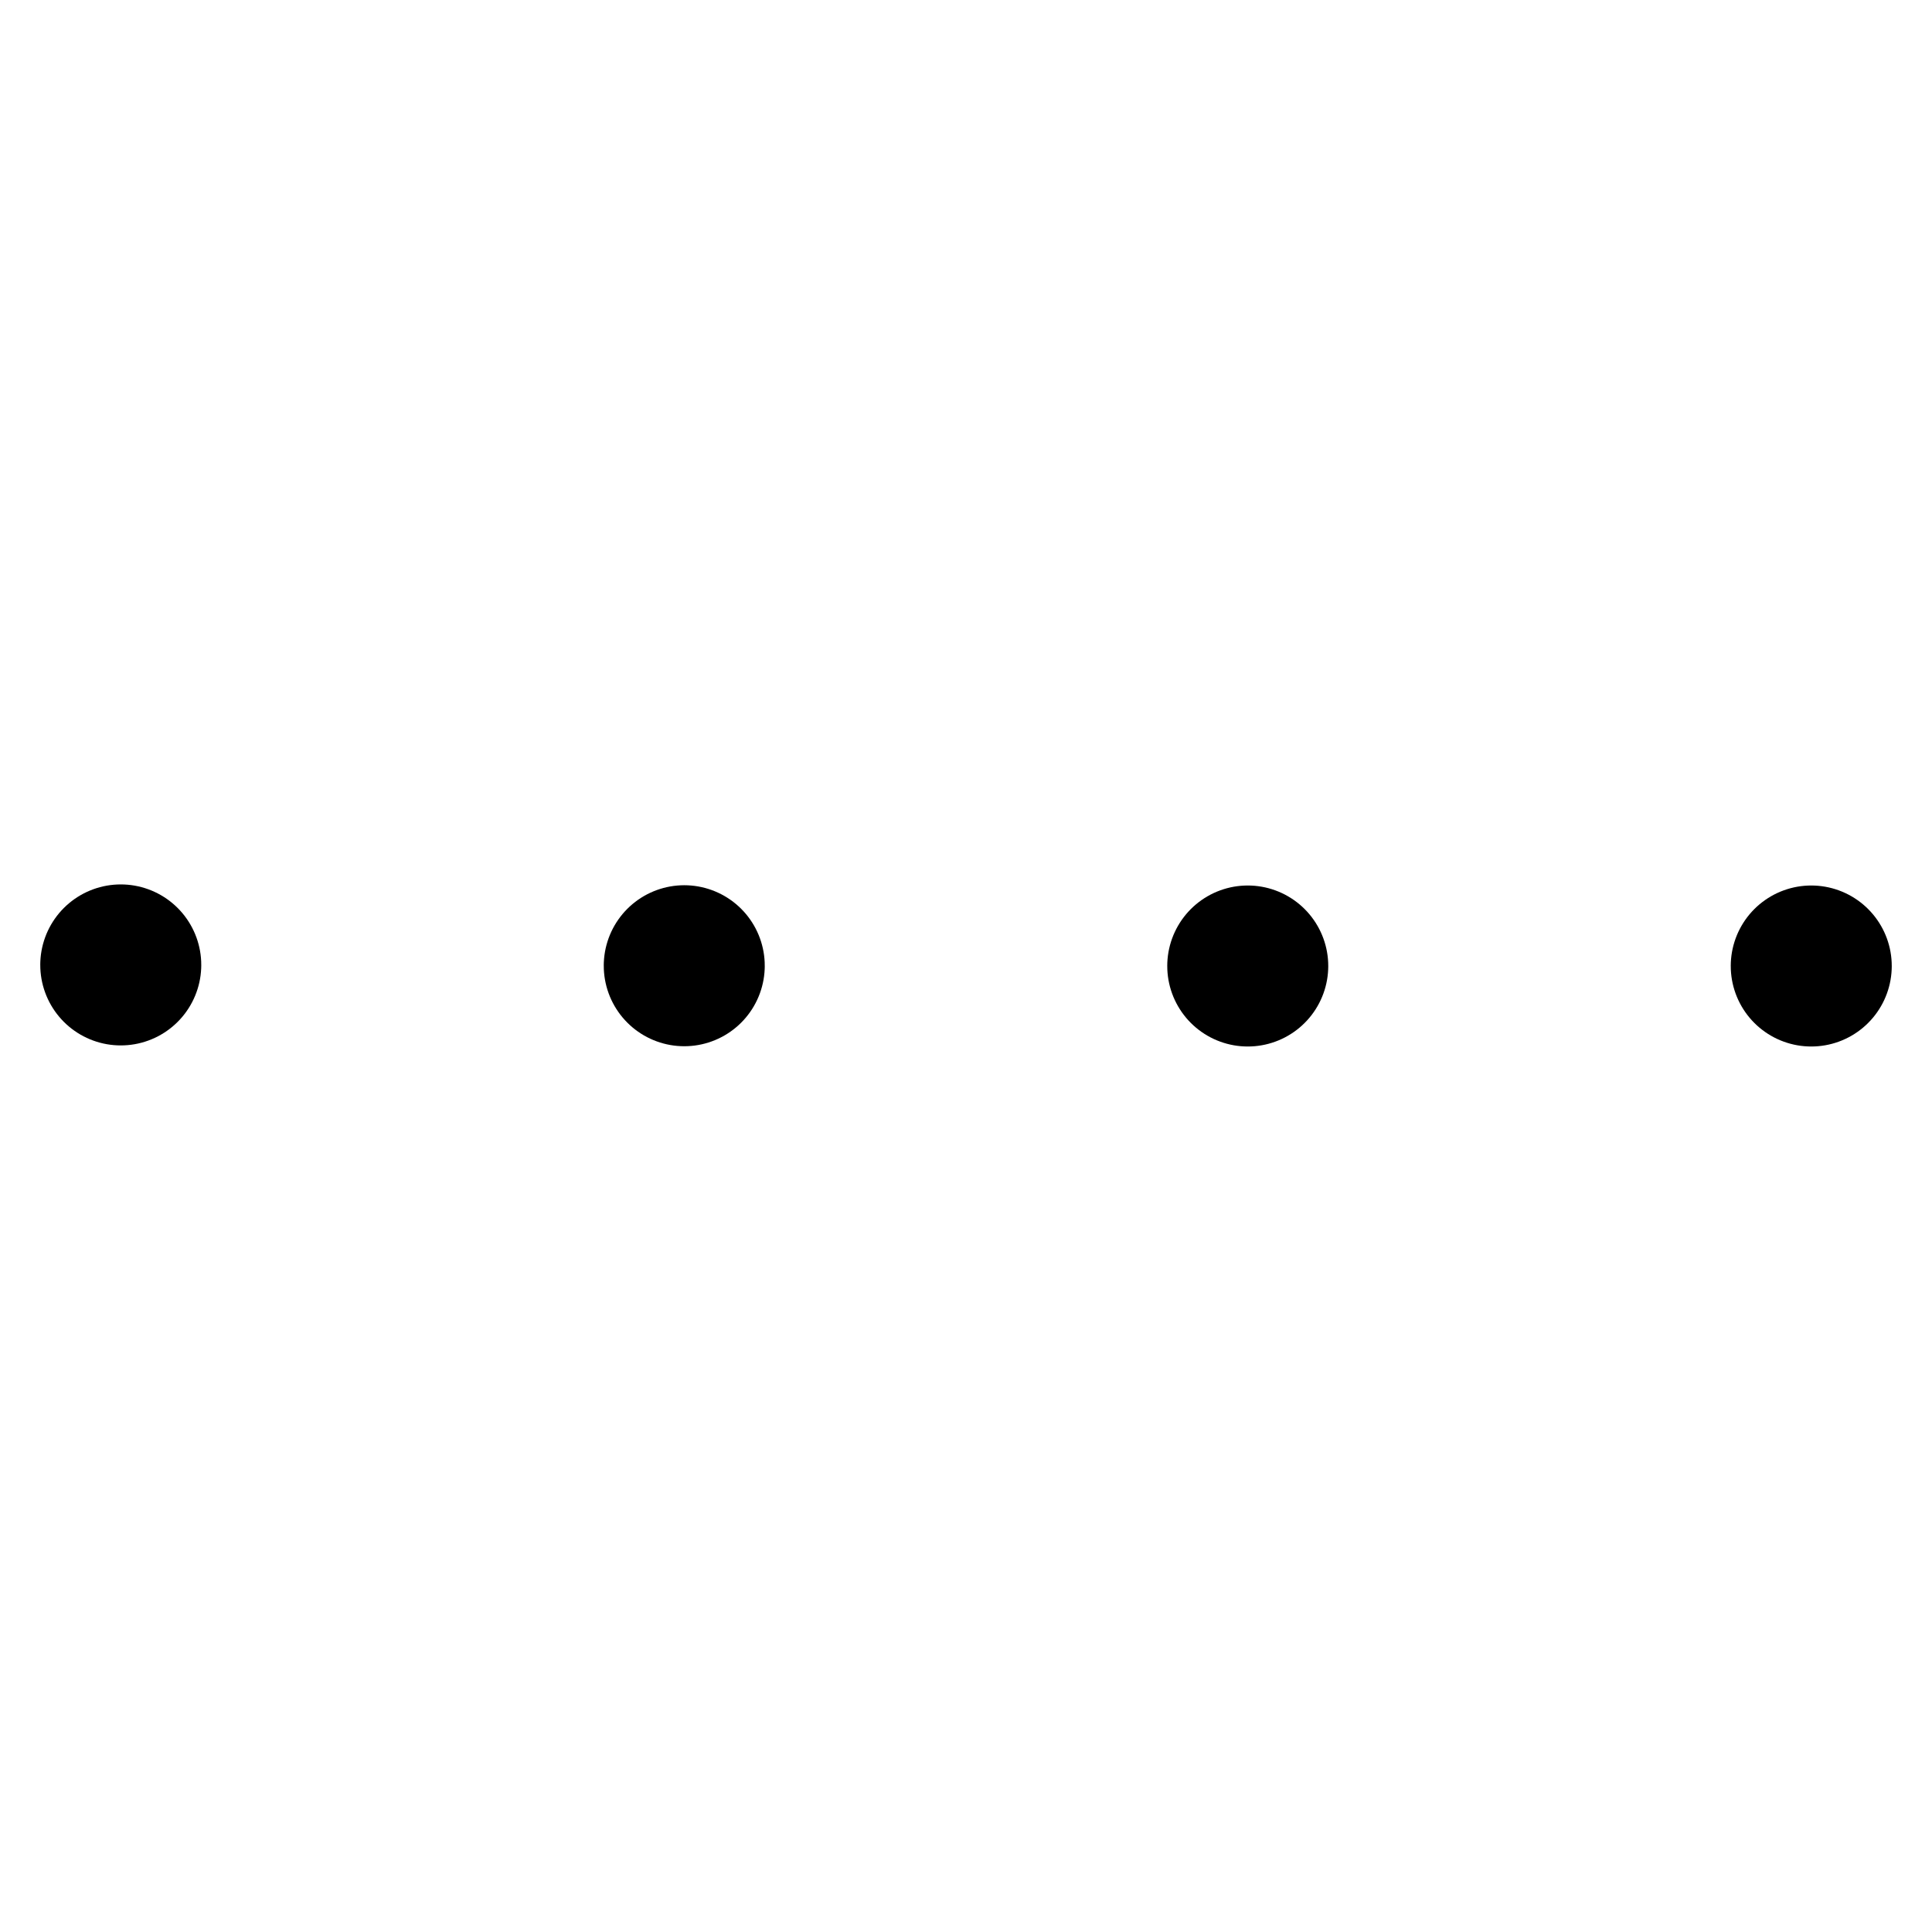 <svg viewBox="0 0 240 240"><style>.pl1123__ring {
            animation: ringA 2s linear infinite;
        }

        .pl1123__ring--a {
            stroke: currentColor;
        }

        .pl1123__ring--b {
            animation-name: ringB;
            stroke: currentColor;
        }

        .pl1123__ring--c {
            animation-name: ringC;
            stroke: currentColor;
        }

        .pl1123__ring--d {
            animation-name: ringD;
            stroke: currentColor;
        }

        /* Animations */
        @keyframes ringA {

            from,
            4% {
                stroke-dasharray: 0 660;
                stroke-width: 20;
                stroke-dashoffset: -330;
            }

            12% {
                stroke-dasharray: 60 600;
                stroke-width: 30;
                stroke-dashoffset: -335;
            }

            32% {
                stroke-dasharray: 60 600;
                stroke-width: 30;
                stroke-dashoffset: -595;
            }

            40%,
            54% {
                stroke-dasharray: 0 660;
                stroke-width: 20;
                stroke-dashoffset: -660;
            }

            62% {
                stroke-dasharray: 60 600;
                stroke-width: 30;
                stroke-dashoffset: -665;
            }

            82% {
                stroke-dasharray: 60 600;
                stroke-width: 30;
                stroke-dashoffset: -925;
            }

            90%,
            to {
                stroke-dasharray: 0 660;
                stroke-width: 20;
                stroke-dashoffset: -990;
            }
        }

        @keyframes ringB {

            from,
            12% {
                stroke-dasharray: 0 220;
                stroke-width: 20;
                stroke-dashoffset: -110;
            }

            20% {
                stroke-dasharray: 20 200;
                stroke-width: 30;
                stroke-dashoffset: -115;
            }

            40% {
                stroke-dasharray: 20 200;
                stroke-width: 30;
                stroke-dashoffset: -195;
            }

            48%,
            62% {
                stroke-dasharray: 0 220;
                stroke-width: 20;
                stroke-dashoffset: -220;
            }

            70% {
                stroke-dasharray: 20 200;
                stroke-width: 30;
                stroke-dashoffset: -225;
            }

            90% {
                stroke-dasharray: 20 200;
                stroke-width: 30;
                stroke-dashoffset: -305;
            }

            98%,
            to {
                stroke-dasharray: 0 220;
                stroke-width: 20;
                stroke-dashoffset: -330;
            }
        }

        @keyframes ringC {
            from {
                stroke-dasharray: 0 440;
                stroke-width: 20;
                stroke-dashoffset: 0;
            }

            8% {
                stroke-dasharray: 40 400;
                stroke-width: 30;
                stroke-dashoffset: -5;
            }

            28% {
                stroke-dasharray: 40 400;
                stroke-width: 30;
                stroke-dashoffset: -175;
            }

            36%,
            58% {
                stroke-dasharray: 0 440;
                stroke-width: 20;
                stroke-dashoffset: -220;
            }

            66% {
                stroke-dasharray: 40 400;
                stroke-width: 30;
                stroke-dashoffset: -225;
            }

            86% {
                stroke-dasharray: 40 400;
                stroke-width: 30;
                stroke-dashoffset: -395;
            }

            94%,
            to {
                stroke-dasharray: 0 440;
                stroke-width: 20;
                stroke-dashoffset: -440;
            }
        }

        @keyframes ringD {

            from,
            8% {
                stroke-dasharray: 0 440;
                stroke-width: 20;
                stroke-dashoffset: 0;
            }

            16% {
                stroke-dasharray: 40 400;
                stroke-width: 30;
                stroke-dashoffset: -5;
            }

            36% {
                stroke-dasharray: 40 400;
                stroke-width: 30;
                stroke-dashoffset: -175;
            }

            44%,
            50% {
                stroke-dasharray: 0 440;
                stroke-width: 20;
                stroke-dashoffset: -220;
            }

            58% {
                stroke-dasharray: 40 400;
                stroke-width: 30;
                stroke-dashoffset: -225;
            }

            78% {
                stroke-dasharray: 40 400;
                stroke-width: 30;
                stroke-dashoffset: -395;
            }

            86%,
            to {
                stroke-dasharray: 0 440;
                stroke-width: 20;
                stroke-dashoffset: -440;
            }
        }</style><circle class="pl1123__ring pl1123__ring--a" cx="120" cy="120" r="105" fill="none" stroke="#000" stroke-width="20" stroke-dasharray="0 660" stroke-dashoffset="-330" stroke-linecap="round"/><circle class="pl1123__ring pl1123__ring--b" cx="120" cy="120" r="35" fill="none" stroke="#000" stroke-width="20" stroke-dasharray="0 220" stroke-dashoffset="-110" stroke-linecap="round"/><circle class="pl1123__ring pl1123__ring--c" cx="85" cy="120" r="70" fill="none" stroke="#000" stroke-width="20" stroke-dasharray="0 440" stroke-linecap="round"/><circle class="pl1123__ring pl1123__ring--d" cx="155" cy="120" r="70" fill="none" stroke="#000" stroke-width="20" stroke-dasharray="0 440" stroke-linecap="round"/></svg>